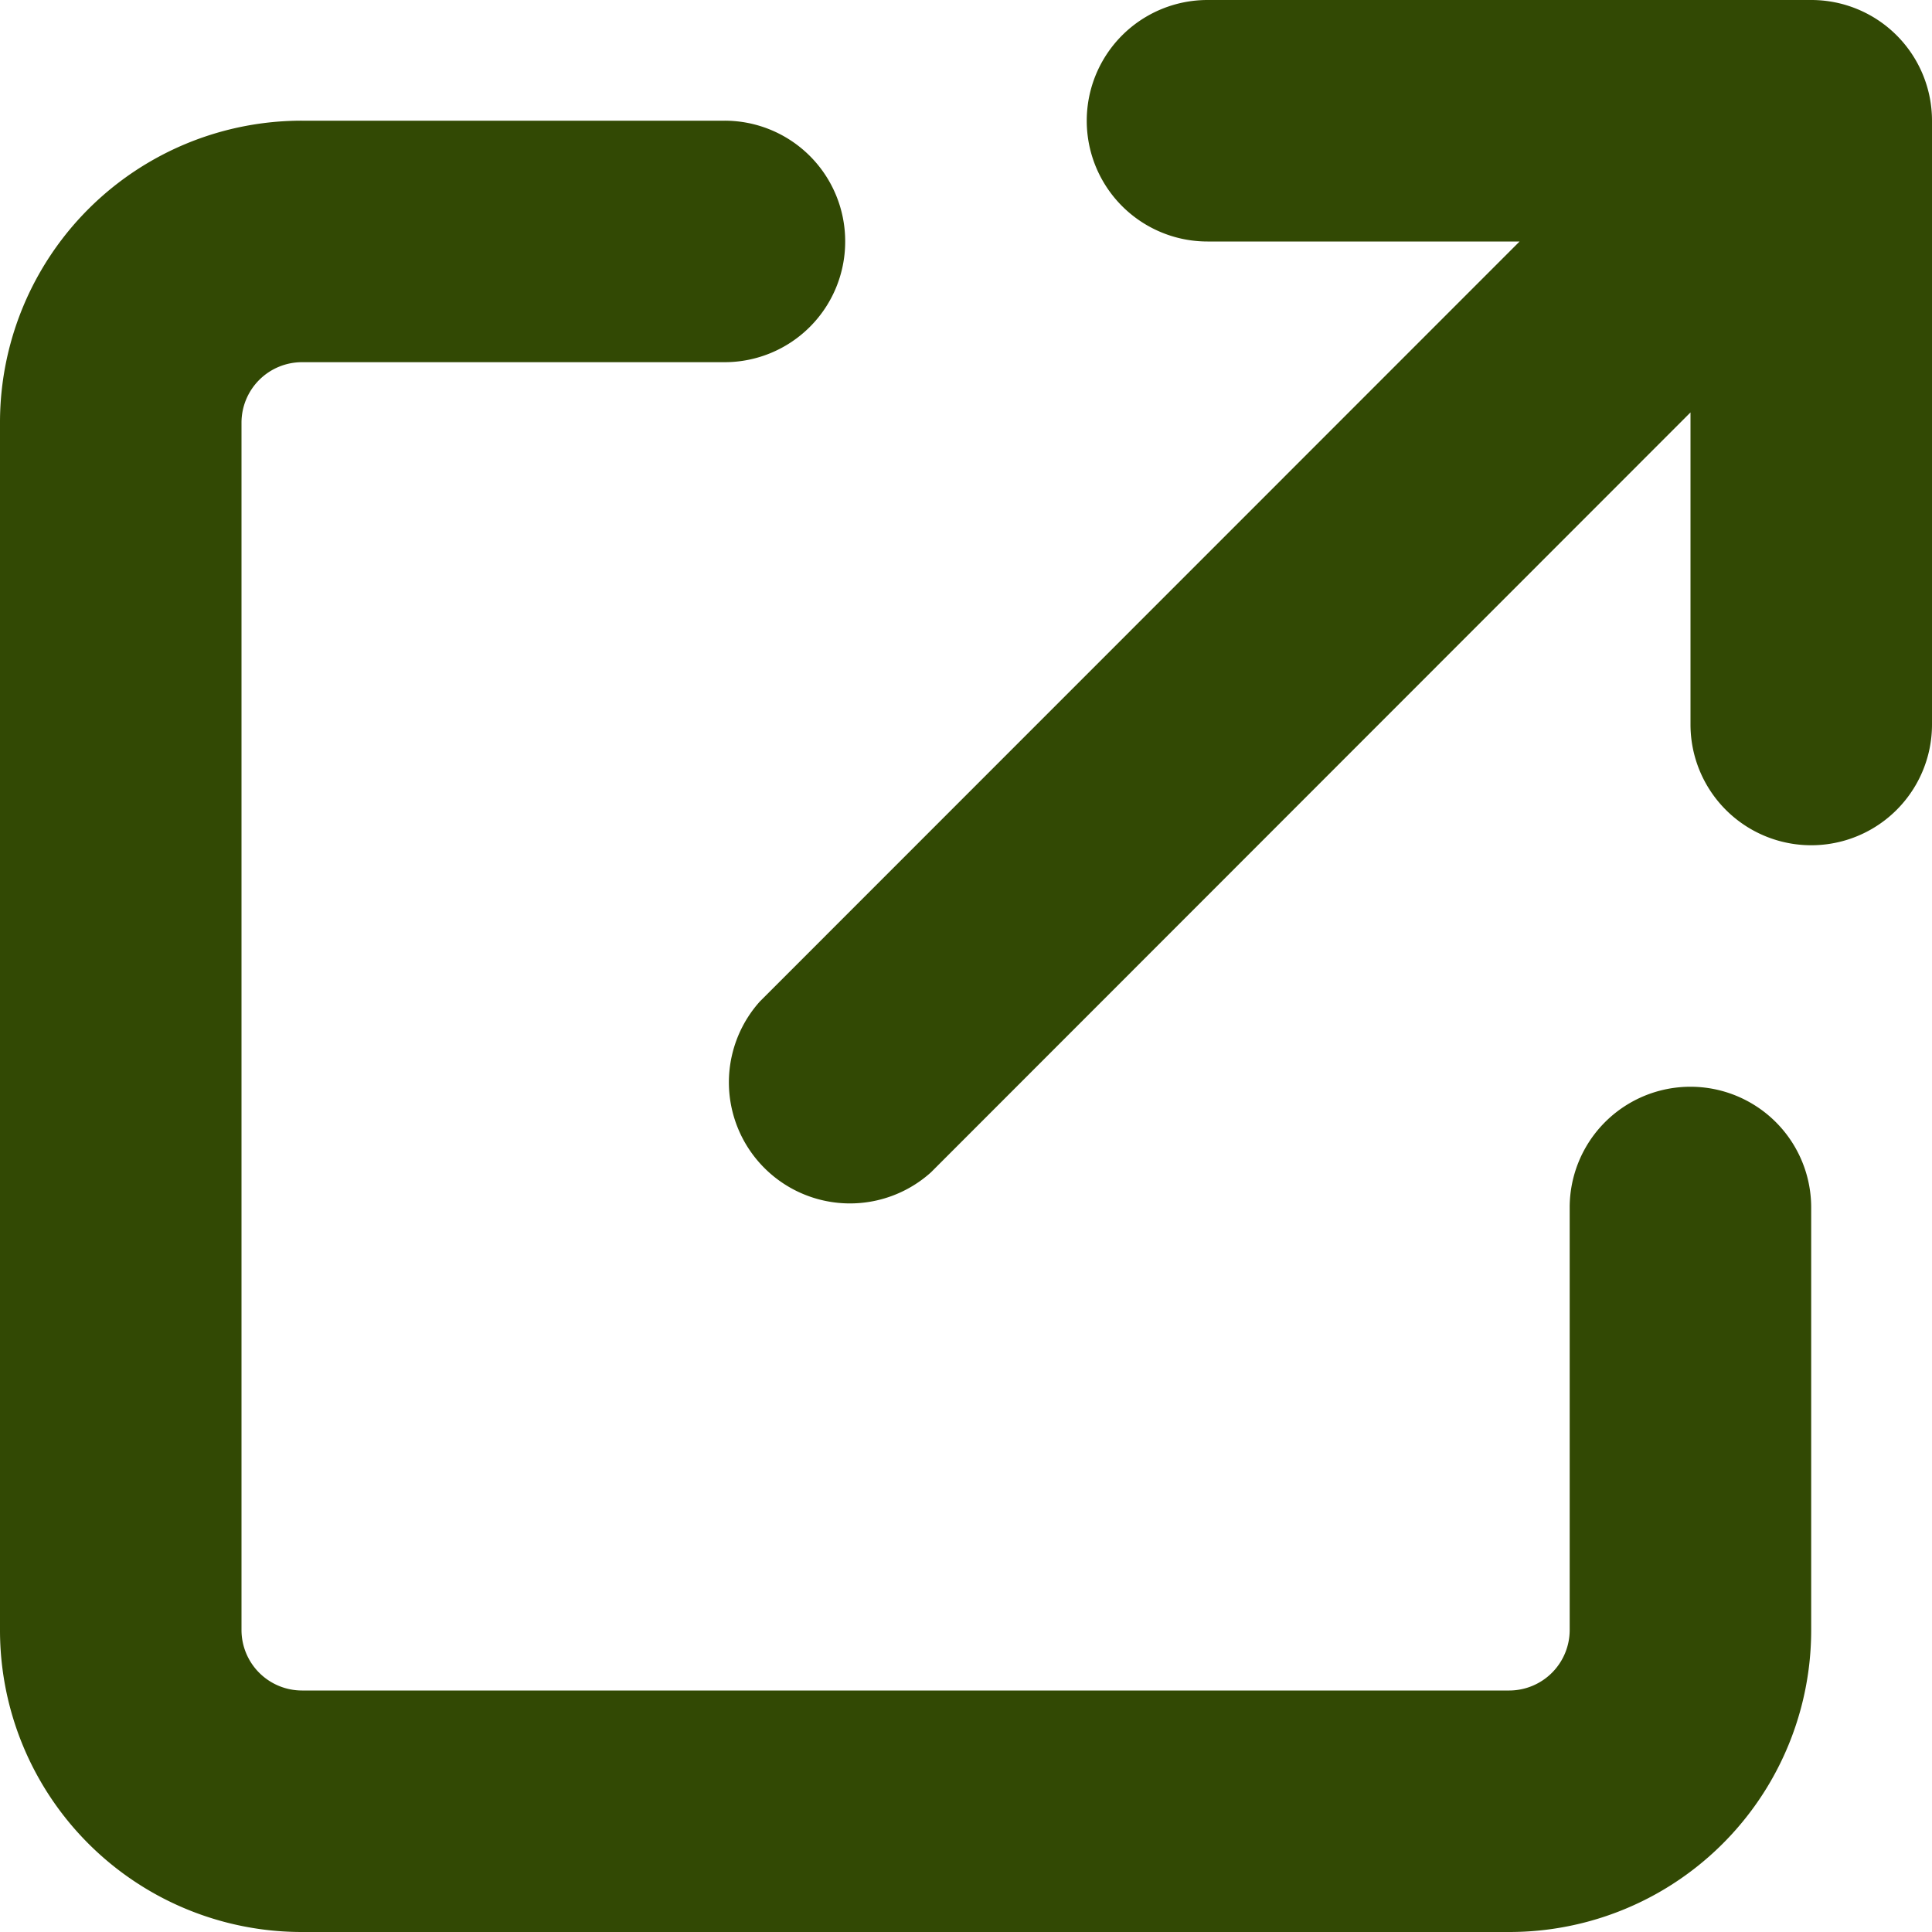 <svg width="15" xmlns="http://www.w3.org/2000/svg" height="15" viewBox="1416.57 1187.435 15 15" fill="none"><path d="M1425.945 1187.435a.937.937 0 1 0 0 1.875h2.423l-5.898 5.9a.94.94 0 0 0 1.328 1.327l5.897-5.9v2.423a.936.936 0 1 0 1.875 0v-4.688a.937.937 0 0 0-.938-.937h-4.687Zm-7.031.937a2.343 2.343 0 0 0-2.344 2.344v9.375a2.343 2.343 0 0 0 2.344 2.344h9.375a2.343 2.343 0 0 0 2.343-2.344v-3.281a.937.937 0 1 0-1.875 0v3.281a.47.47 0 0 1-.468.469h-9.375a.47.47 0 0 1-.469-.469v-9.375a.47.47 0 0 1 .469-.469h3.281a.936.936 0 0 0 .937-.937.936.936 0 0 0-.937-.938h-3.281Z" style="fill: rgb(50, 73, 4); fill-opacity: 1;" class="fills"/></svg>